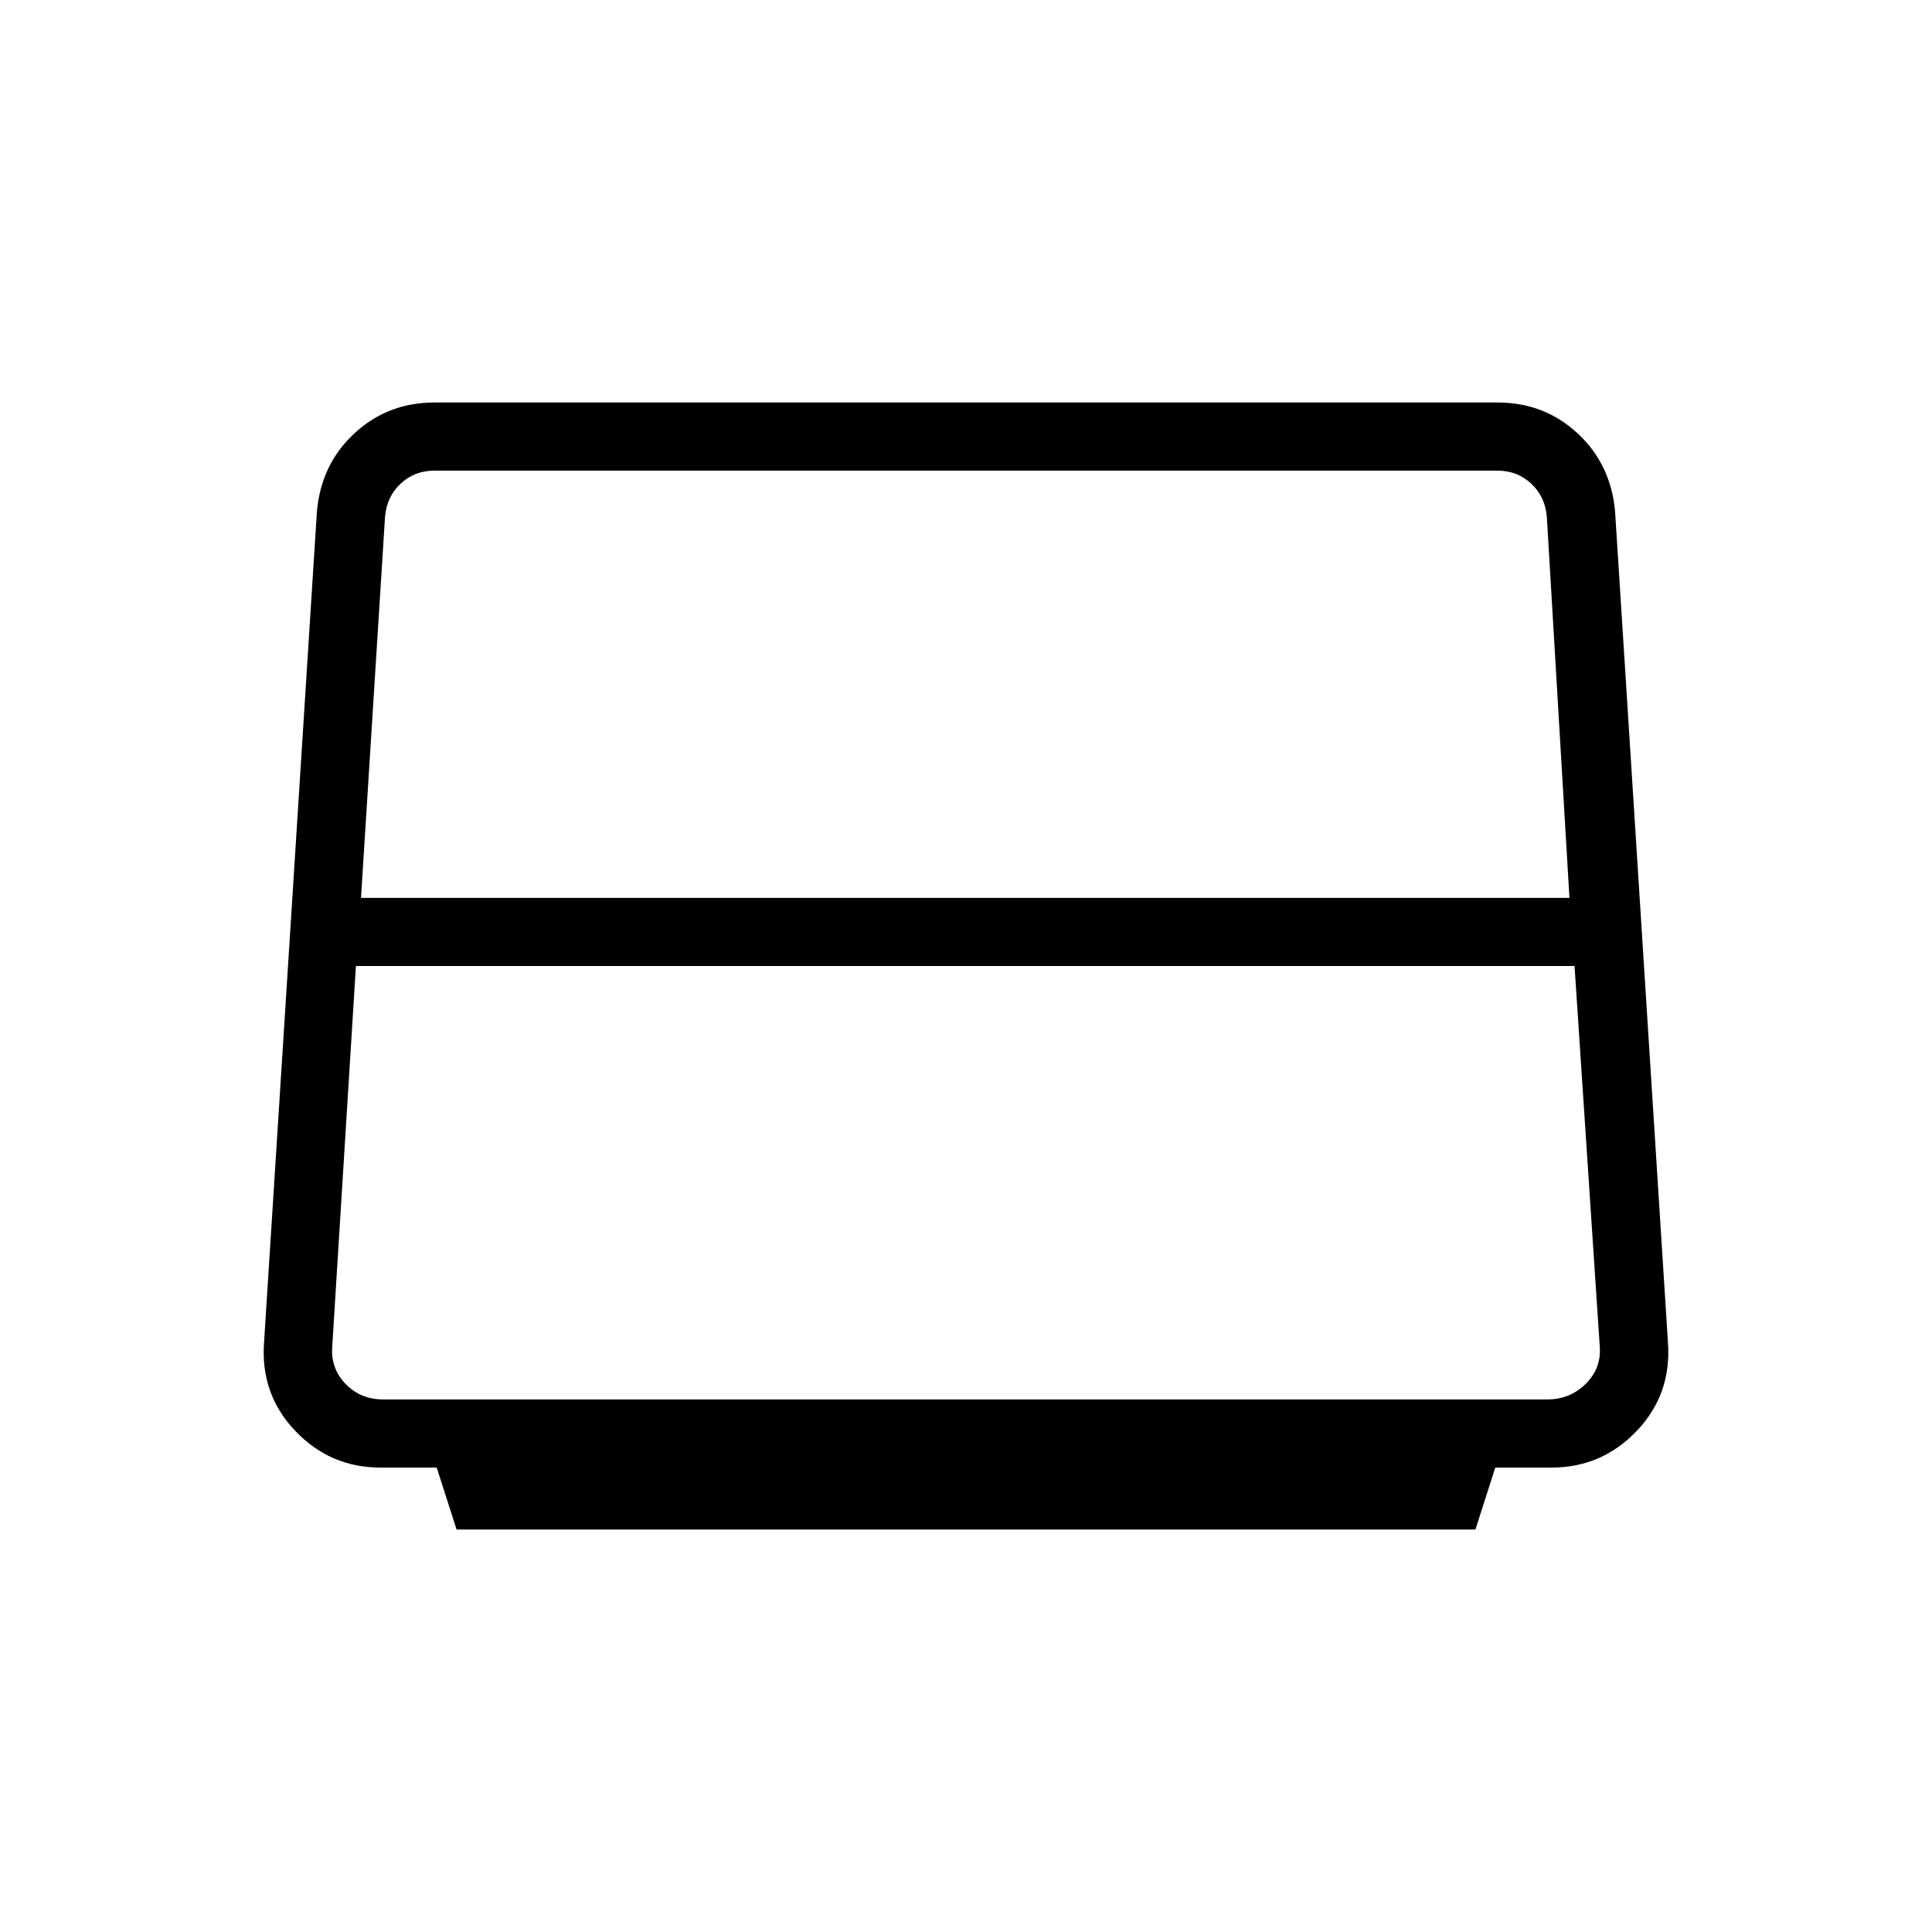 <svg xmlns="http://www.w3.org/2000/svg" height="40" viewBox="0 -960 960 960" width="40"><path d="M179.38-513.85h600.47l-11.23-189.23q-.77-10-7.7-16.54-6.92-6.53-16.92-6.53H215.92q-10 0-16.92 6.53-6.92 6.54-7.69 16.54l-11.93 189.23Zm11.08 249.23h578.31q11.28 0 19.1-7.69 7.82-7.69 7.05-18.46L782.38-480H176.85l-11.77 189.23q-.77 10.77 6.66 18.46 7.44 7.69 18.72 7.69ZM226.87-200 217-230.77h-27.97q-25.02 0-42.41-18.32-17.39-18.32-15.39-44.22l26.23-412.31q2-23.59 18.57-38.98Q192.6-760 215.92-760h528.16q23.32 0 39.89 15.4 16.57 15.39 18.57 38.98l26.23 412.31q2 25.9-15.39 44.22t-42.41 18.32H743L733.13-200H226.87Z"/></svg>